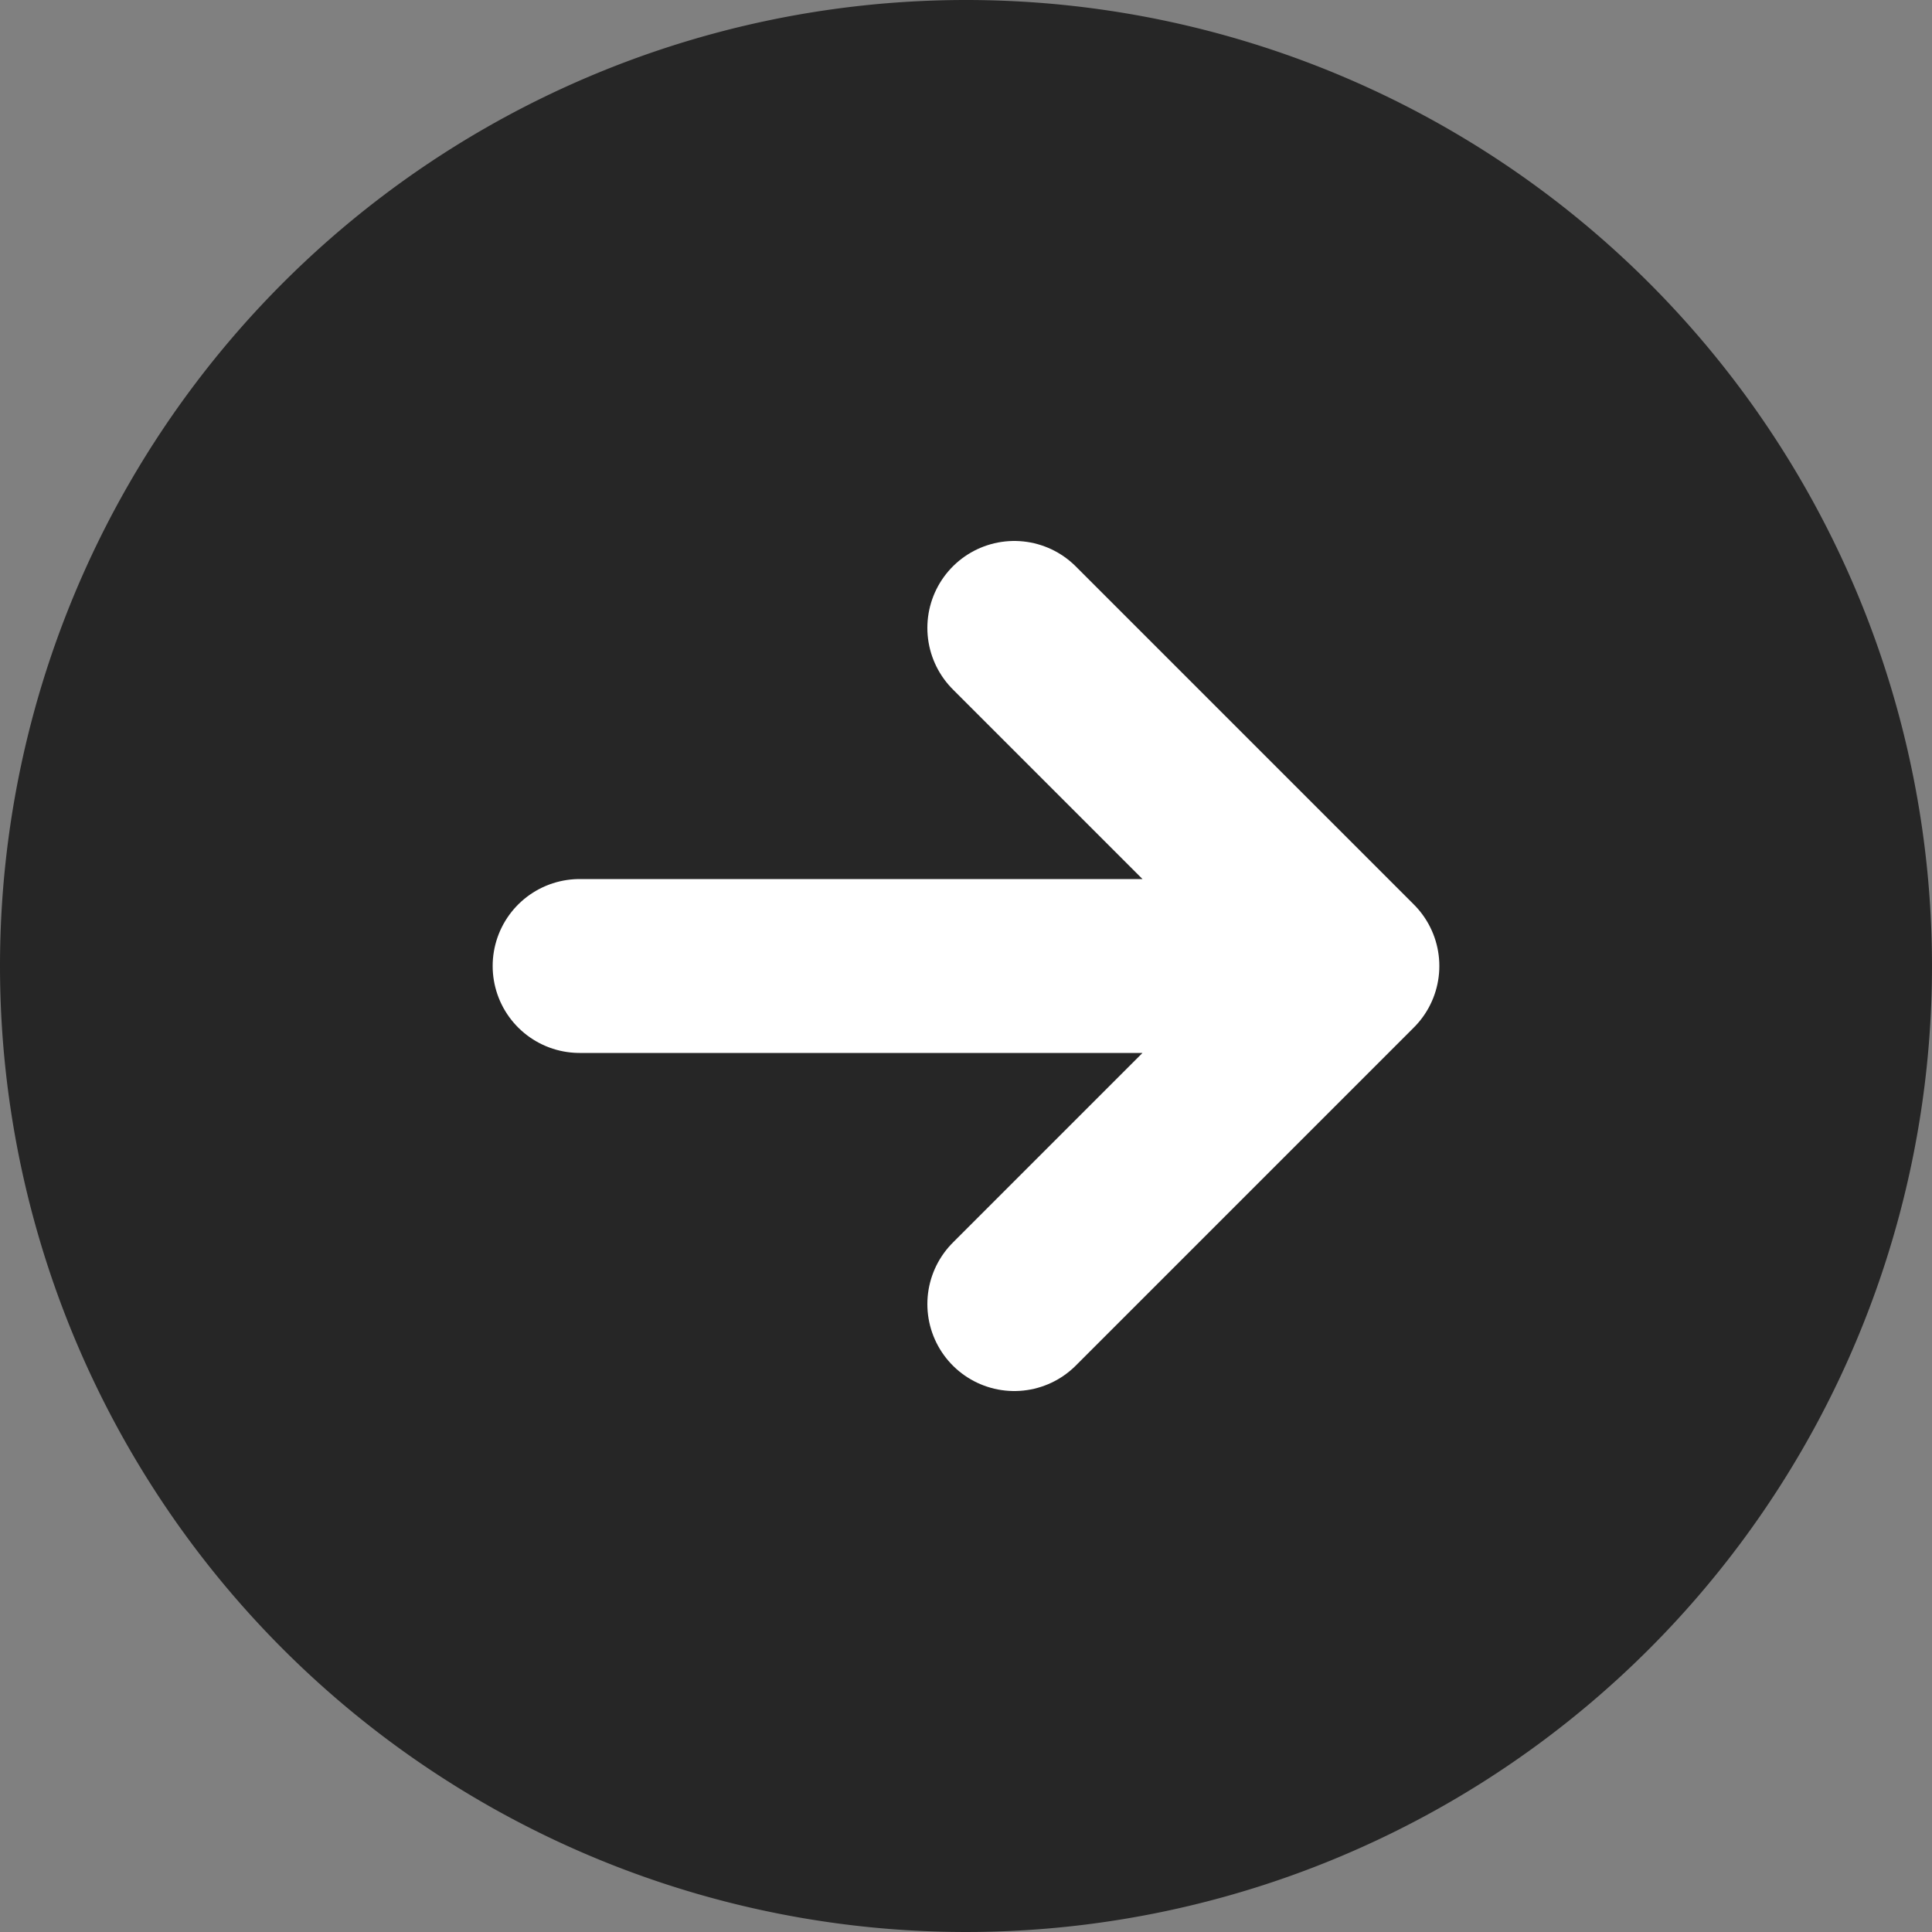 <svg id="Raggruppa_160" data-name="Raggruppa 160" xmlns="http://www.w3.org/2000/svg" width="20" height="20" viewBox="0 0 20 20">
  <rect x="0" y="0" width="20" height="20" fill="#808080" stroke="none"/>
  <path d="M10,0A10,10,0,1,1,0,10,10,10,0,0,1,10,0Z" fill="#262626"/>
  <path d="M0,3.5H8m0,0L4.5,7M8,3.5,4.5,0" transform="translate(6 6.5)" fill="none" stroke="#fff" stroke-linecap="round" stroke-linejoin="round" stroke-width="1.8"/>
</svg>
